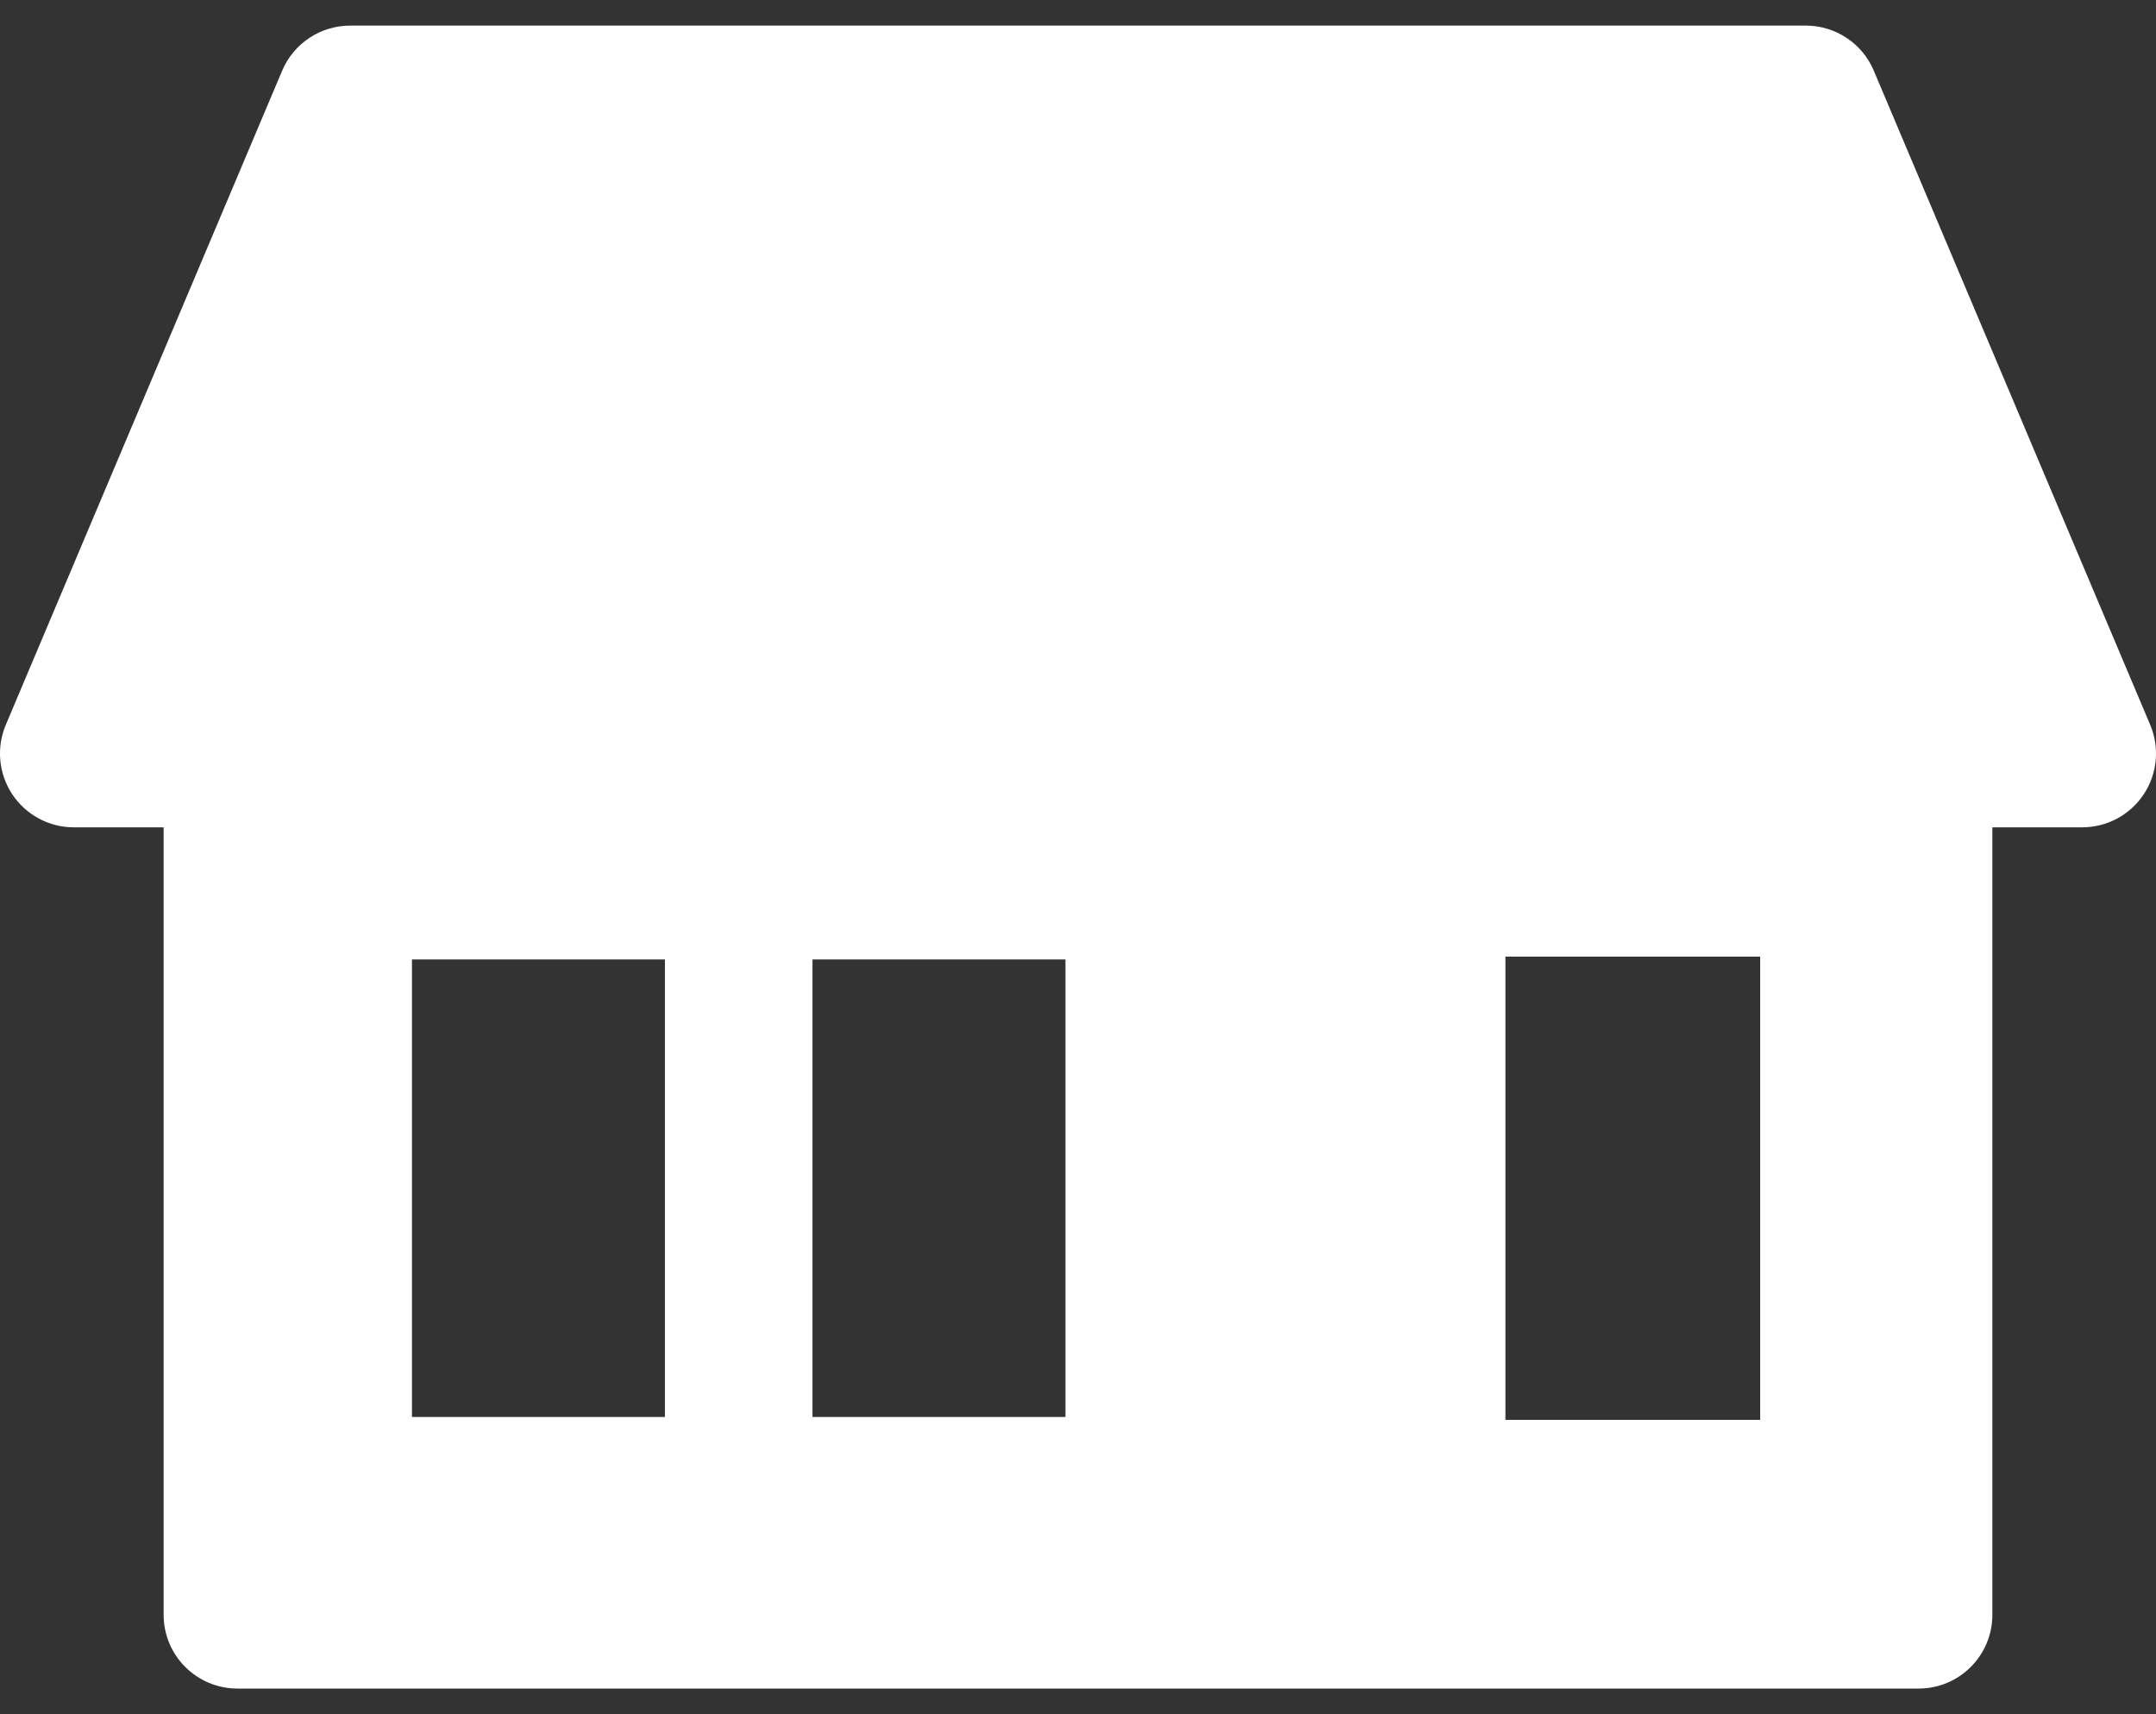 <svg width="39" height="31" viewBox="0 0 39 31" fill="none" xmlns="http://www.w3.org/2000/svg">
<rect x="0" y="0" width="39" height="31" fill="#333333" stroke="none"/>
<path d="M38.895 13.108L33.895 1.278C33.687 0.784 33.202 0.463 32.666 0.463H6.334C5.798 0.463 5.313 0.784 5.104 1.278L0.105 13.108C-0.069 13.52 -0.025 13.992 0.222 14.365C0.47 14.738 0.887 14.962 1.335 14.962H2.96V29.203C2.96 29.94 3.558 30.537 4.295 30.537H34.706C35.443 30.537 36.04 29.94 36.04 29.203V14.962H37.665C38.113 14.962 38.53 14.738 38.778 14.365C39.025 13.992 39.069 13.52 38.895 13.108ZM27.232 25.678V17.3H31.84V25.678H27.232ZM7.452 25.626V17.351H12.028V25.626H7.452ZM14.697 17.351H19.273V25.626H14.697V17.351Z" fill="white"/>
</svg>
